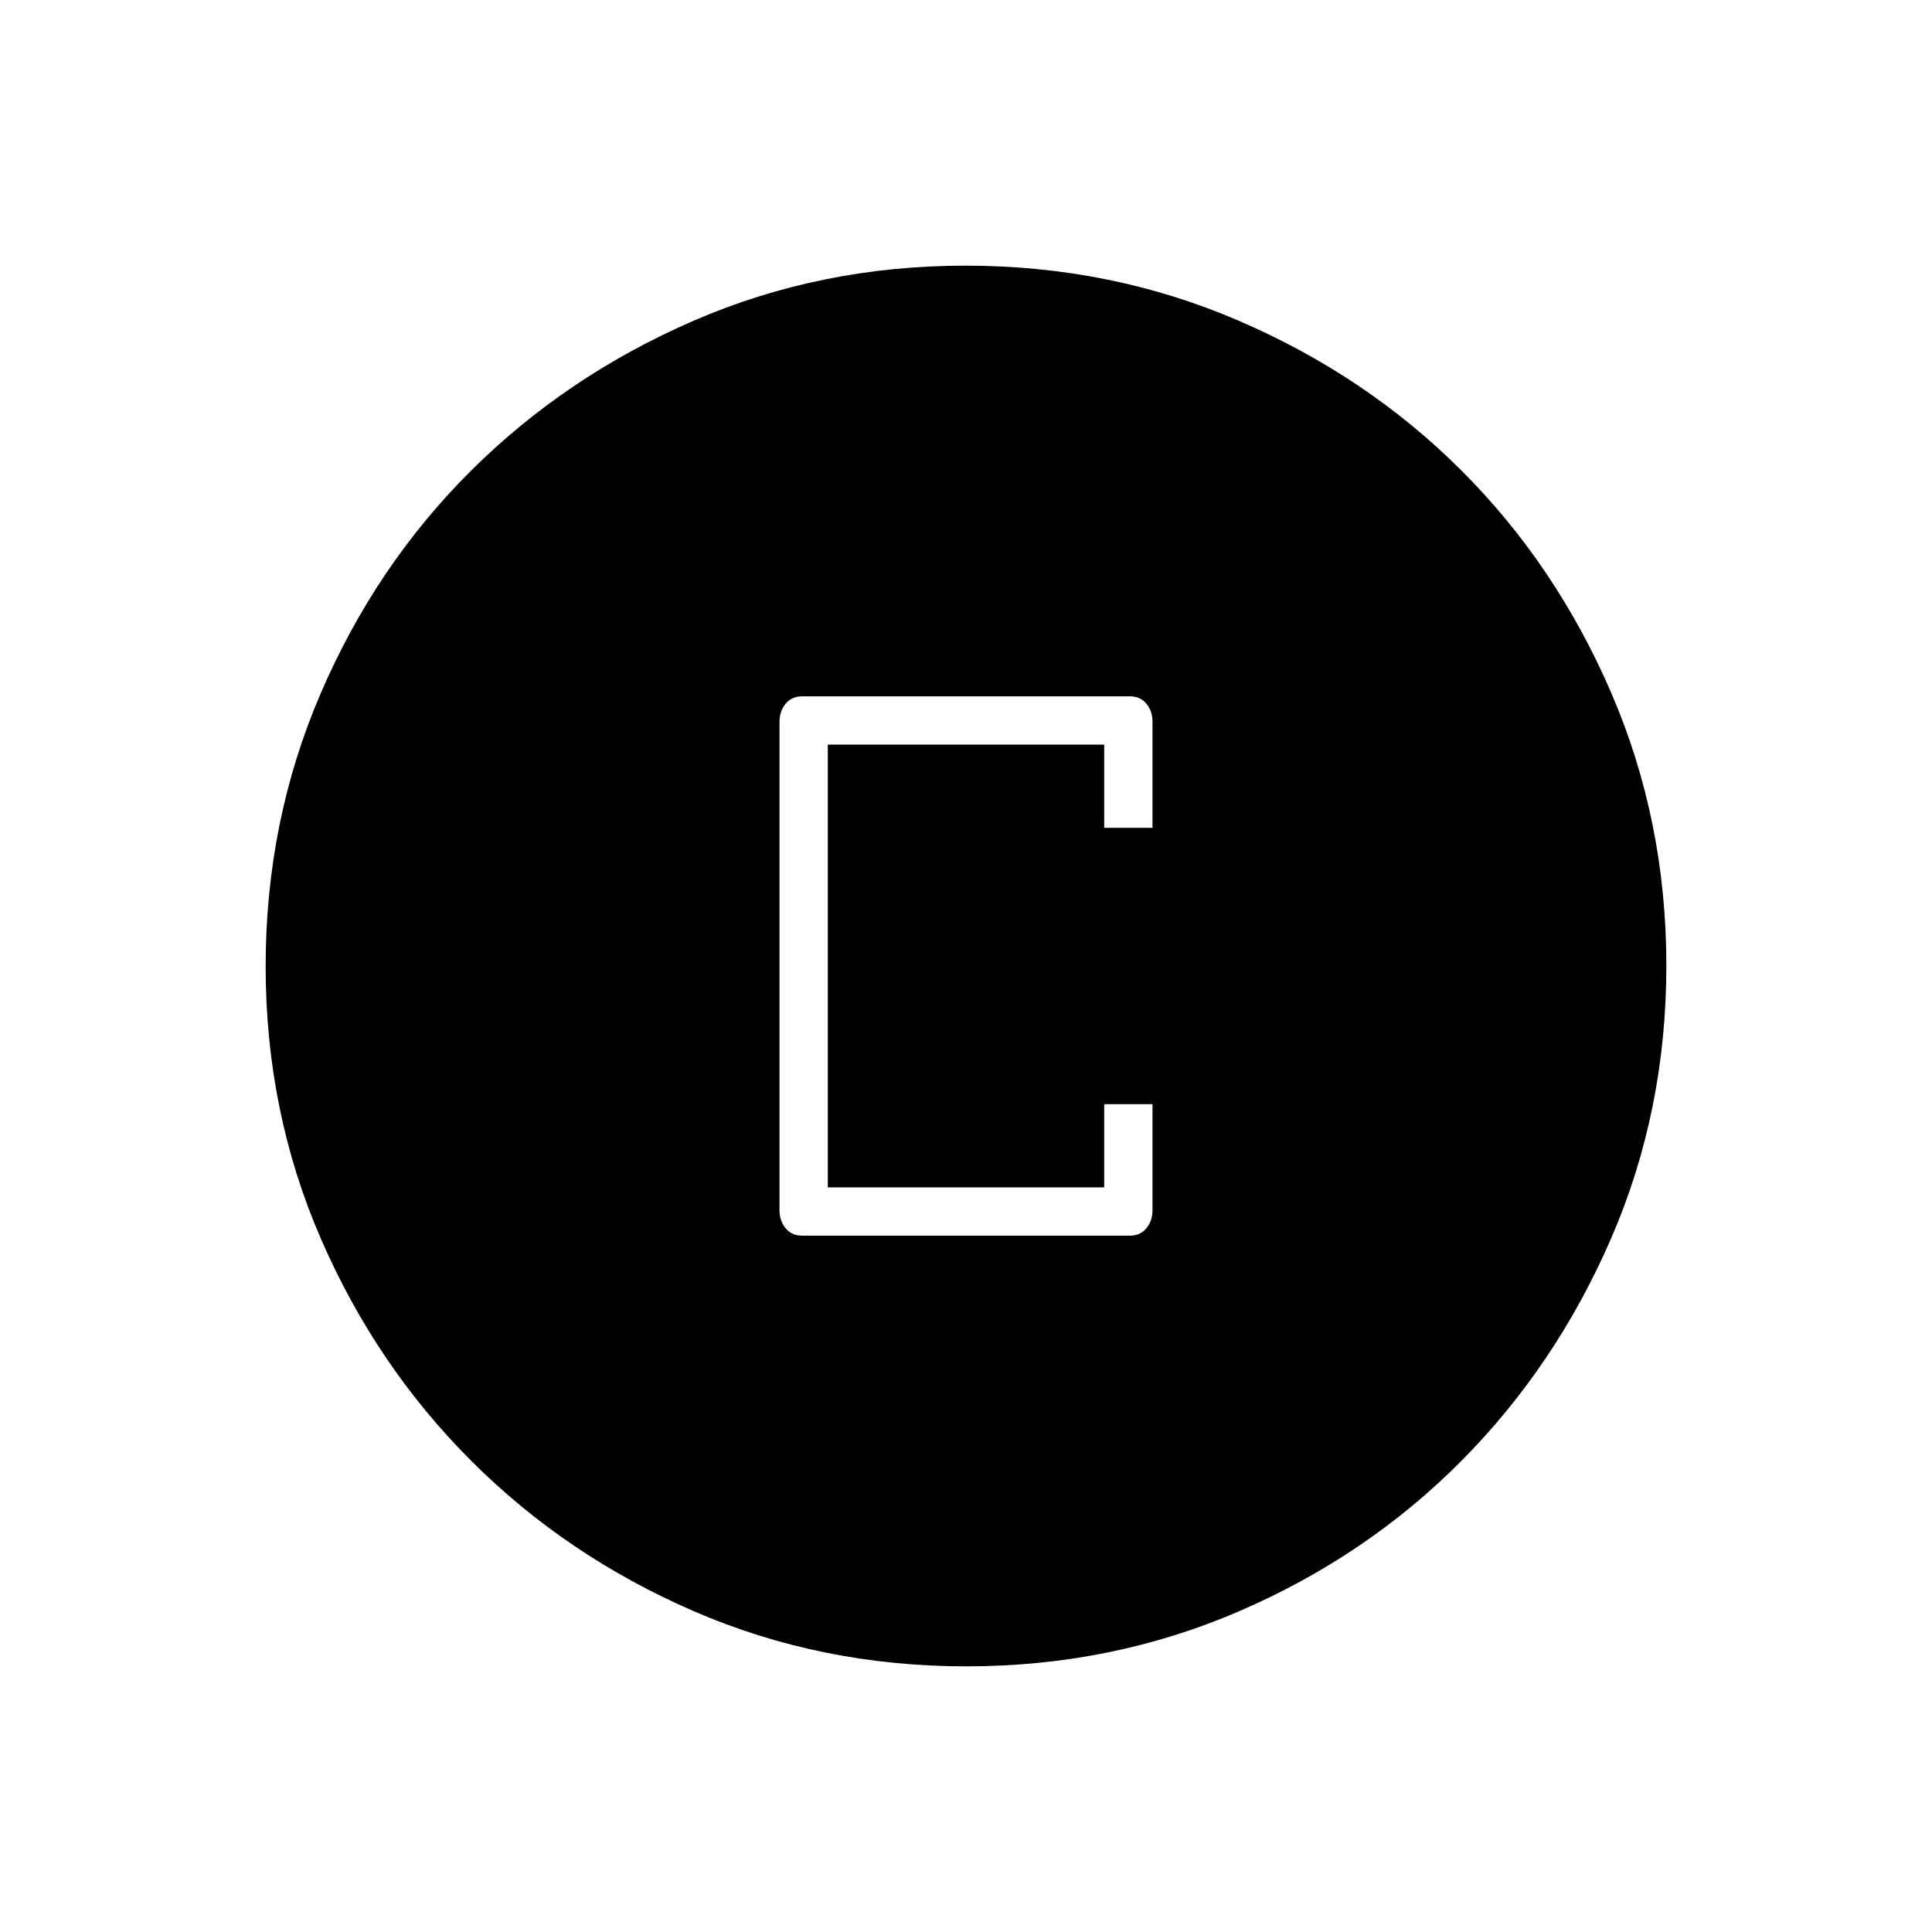 <svg xmlns="http://www.w3.org/2000/svg" height="40" viewBox="0 -960 960 960" width="40"><path d="M398.67-346h162.66q5.29 0 8.31-3.69 3.03-3.69 3.03-8.98v-52.66h-24V-370H411.33v-220h137.34v41.33h24v-52.7q0-5.3-3.03-8.96-3.02-3.67-8.31-3.67H398.67q-5.29 0-8.31 3.69-3.03 3.69-3.03 8.98v242.66q0 5.29 3.03 8.98 3.02 3.69 8.31 3.69Zm81.5 214q-72.17 0-135.4-27.39-63.22-27.39-110.57-74.68-47.35-47.29-74.77-110.44Q132-407.65 132-479.83q0-72.17 27.39-135.73 27.39-63.56 74.68-110.57 47.29-47.02 110.44-74.44Q407.65-828 479.83-828q72.17 0 135.73 27.39 63.56 27.39 110.57 74.35 47.02 46.96 74.44 110.43Q828-552.35 828-480.17q0 72.17-27.39 135.4-27.39 63.22-74.35 110.57-46.96 47.35-110.43 74.77Q552.35-132 480.17-132Z"/></svg>